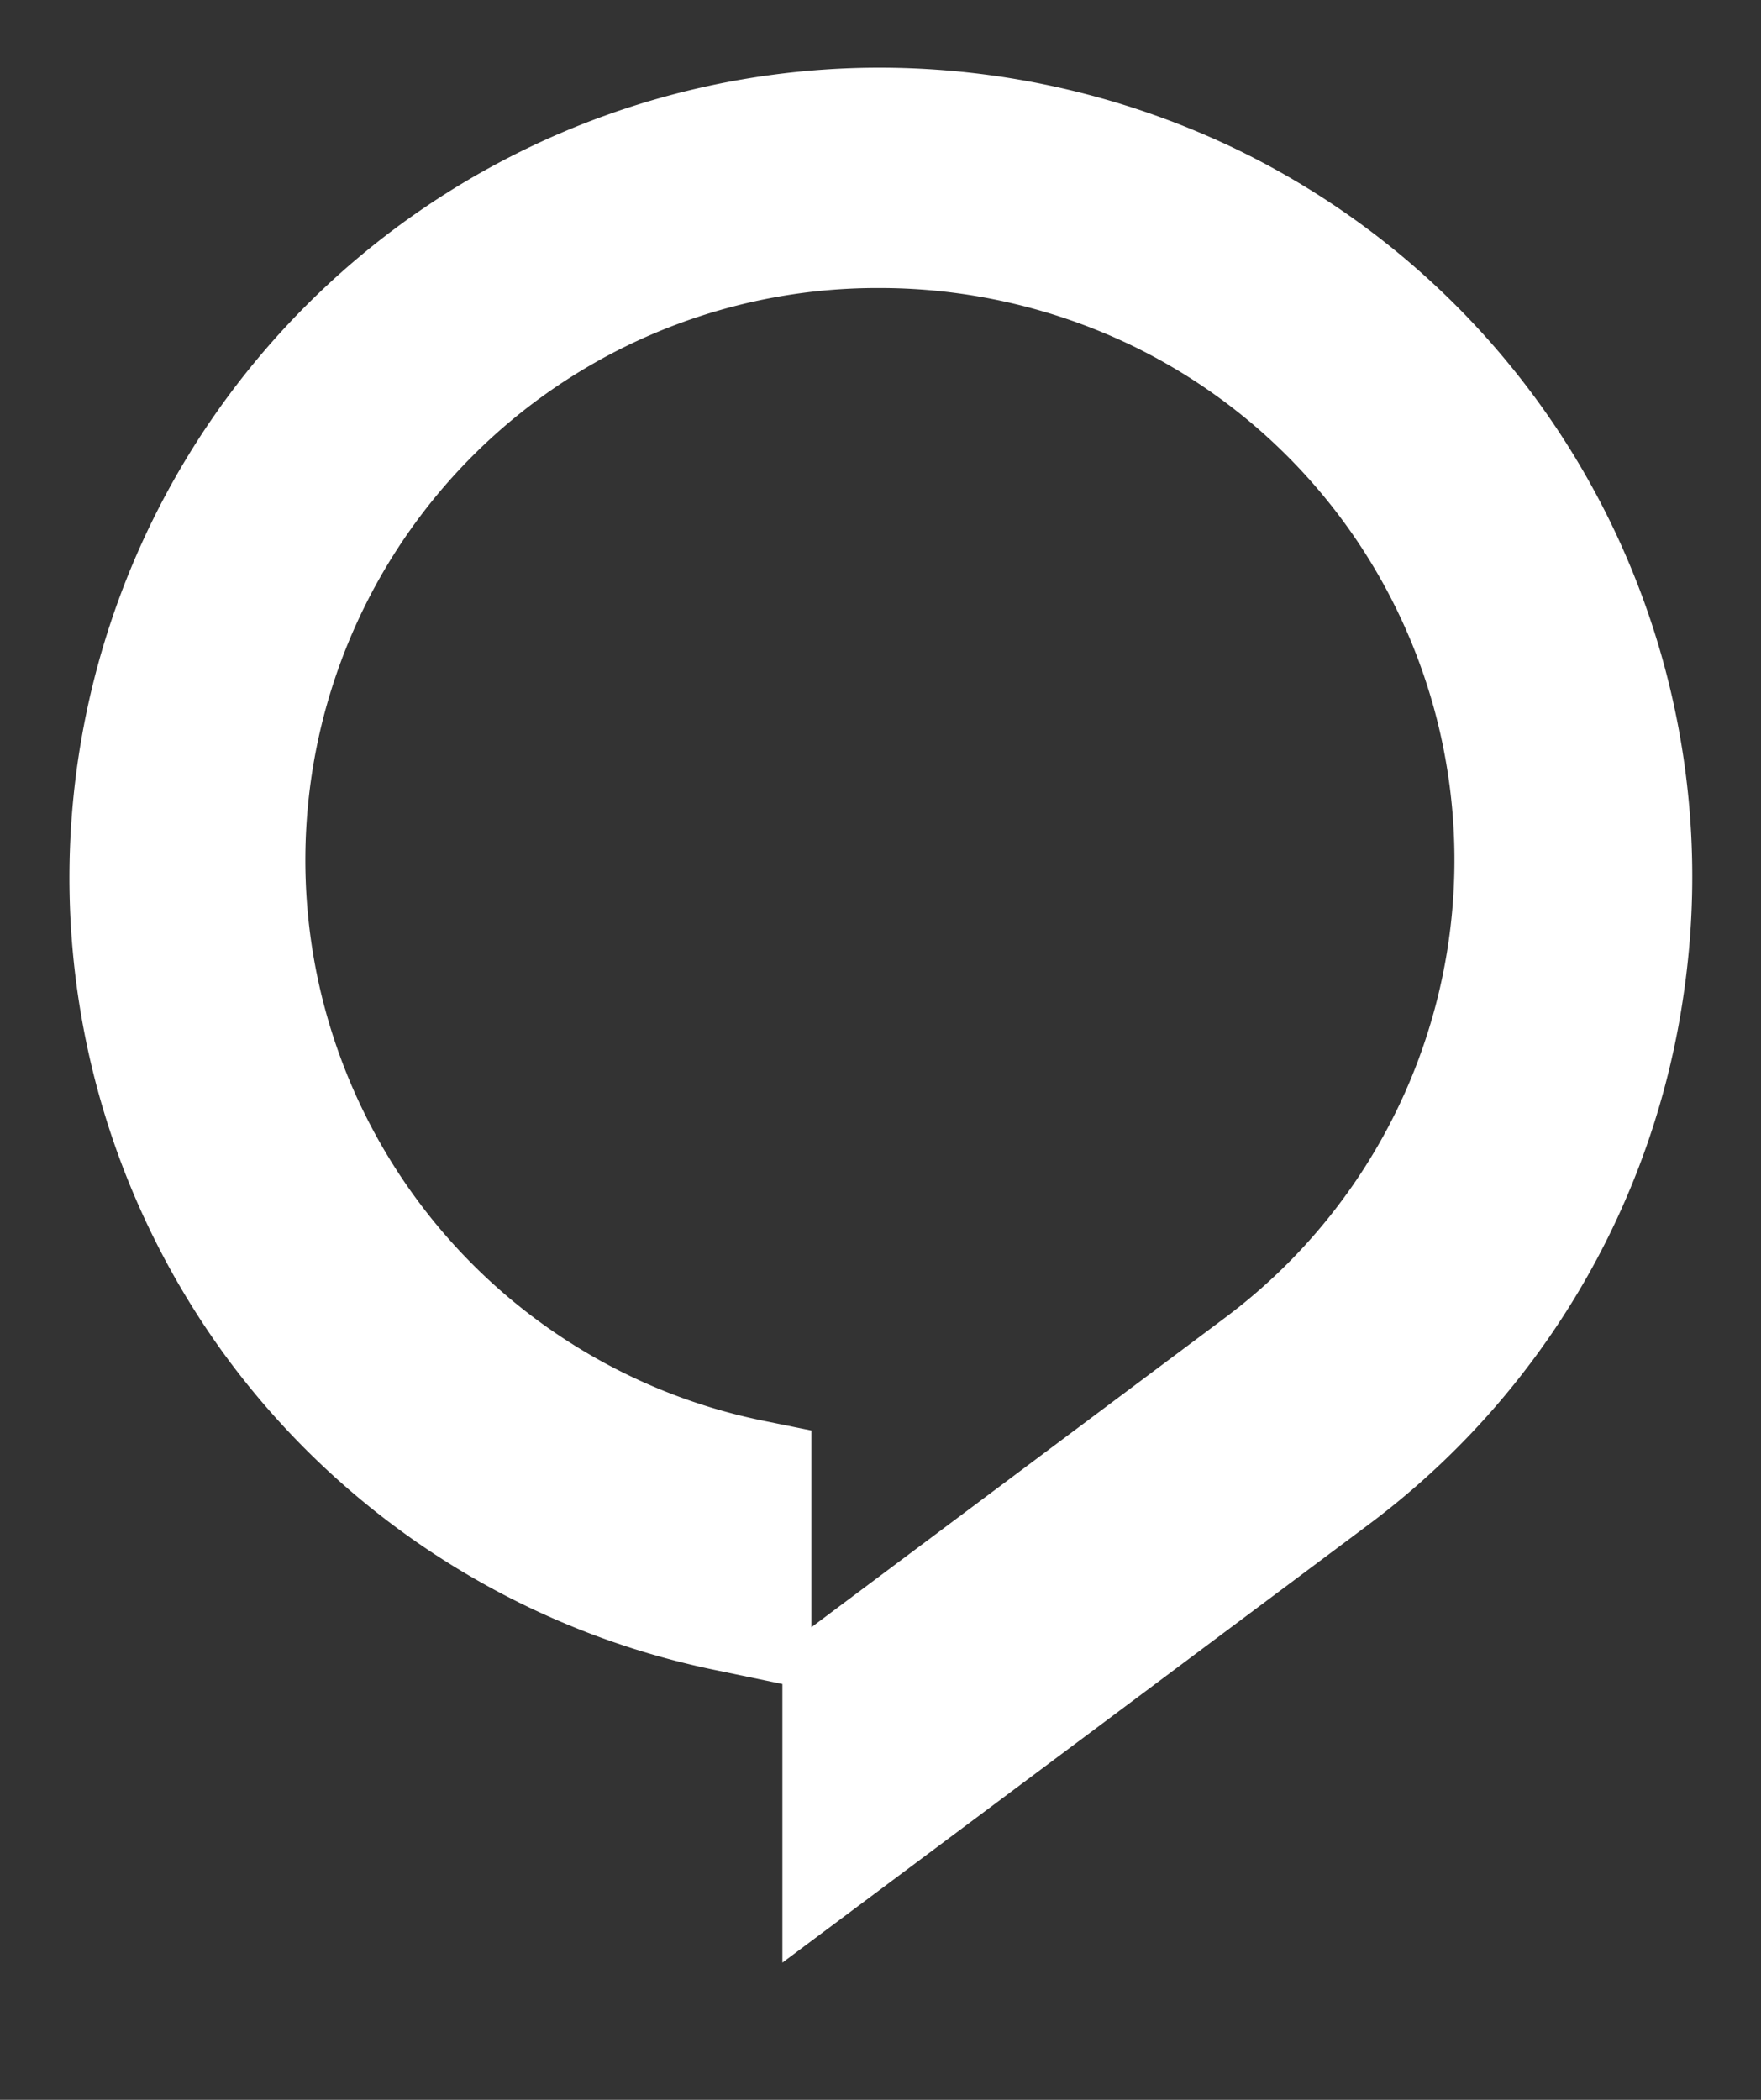<svg xmlns="http://www.w3.org/2000/svg" width="13.012" height="15.514" viewBox="0 0 13.012 15.514">
  <rect x="0" y="0" width="13.012" height="15.514" fill="#333333" stroke="none"/>
  <path id="Subtraction_22" data-name="Subtraction 22" d="M5.275,14h0V11.942l-.481-.1A5.988,5.988,0,0,1,1.2,9.572,5.986,5.986,0,0,1,6,0,6.084,6.084,0,0,1,8.643.609a5.97,5.97,0,0,1,3.294,6.219A5.944,5.944,0,0,1,9.6,10.769L5.276,14ZM6,1.628A4.227,4.227,0,0,0,5.149,10l.34.069v1.454L8.543,9.238a4.222,4.222,0,0,0-.675-7.18A4.3,4.3,0,0,0,6,1.628Z" transform="translate(0.506 0.5)" fill="#fff" stroke="rgba(0,0,0,0)" stroke-miterlimit="10" stroke-width="1"/>
</svg>
